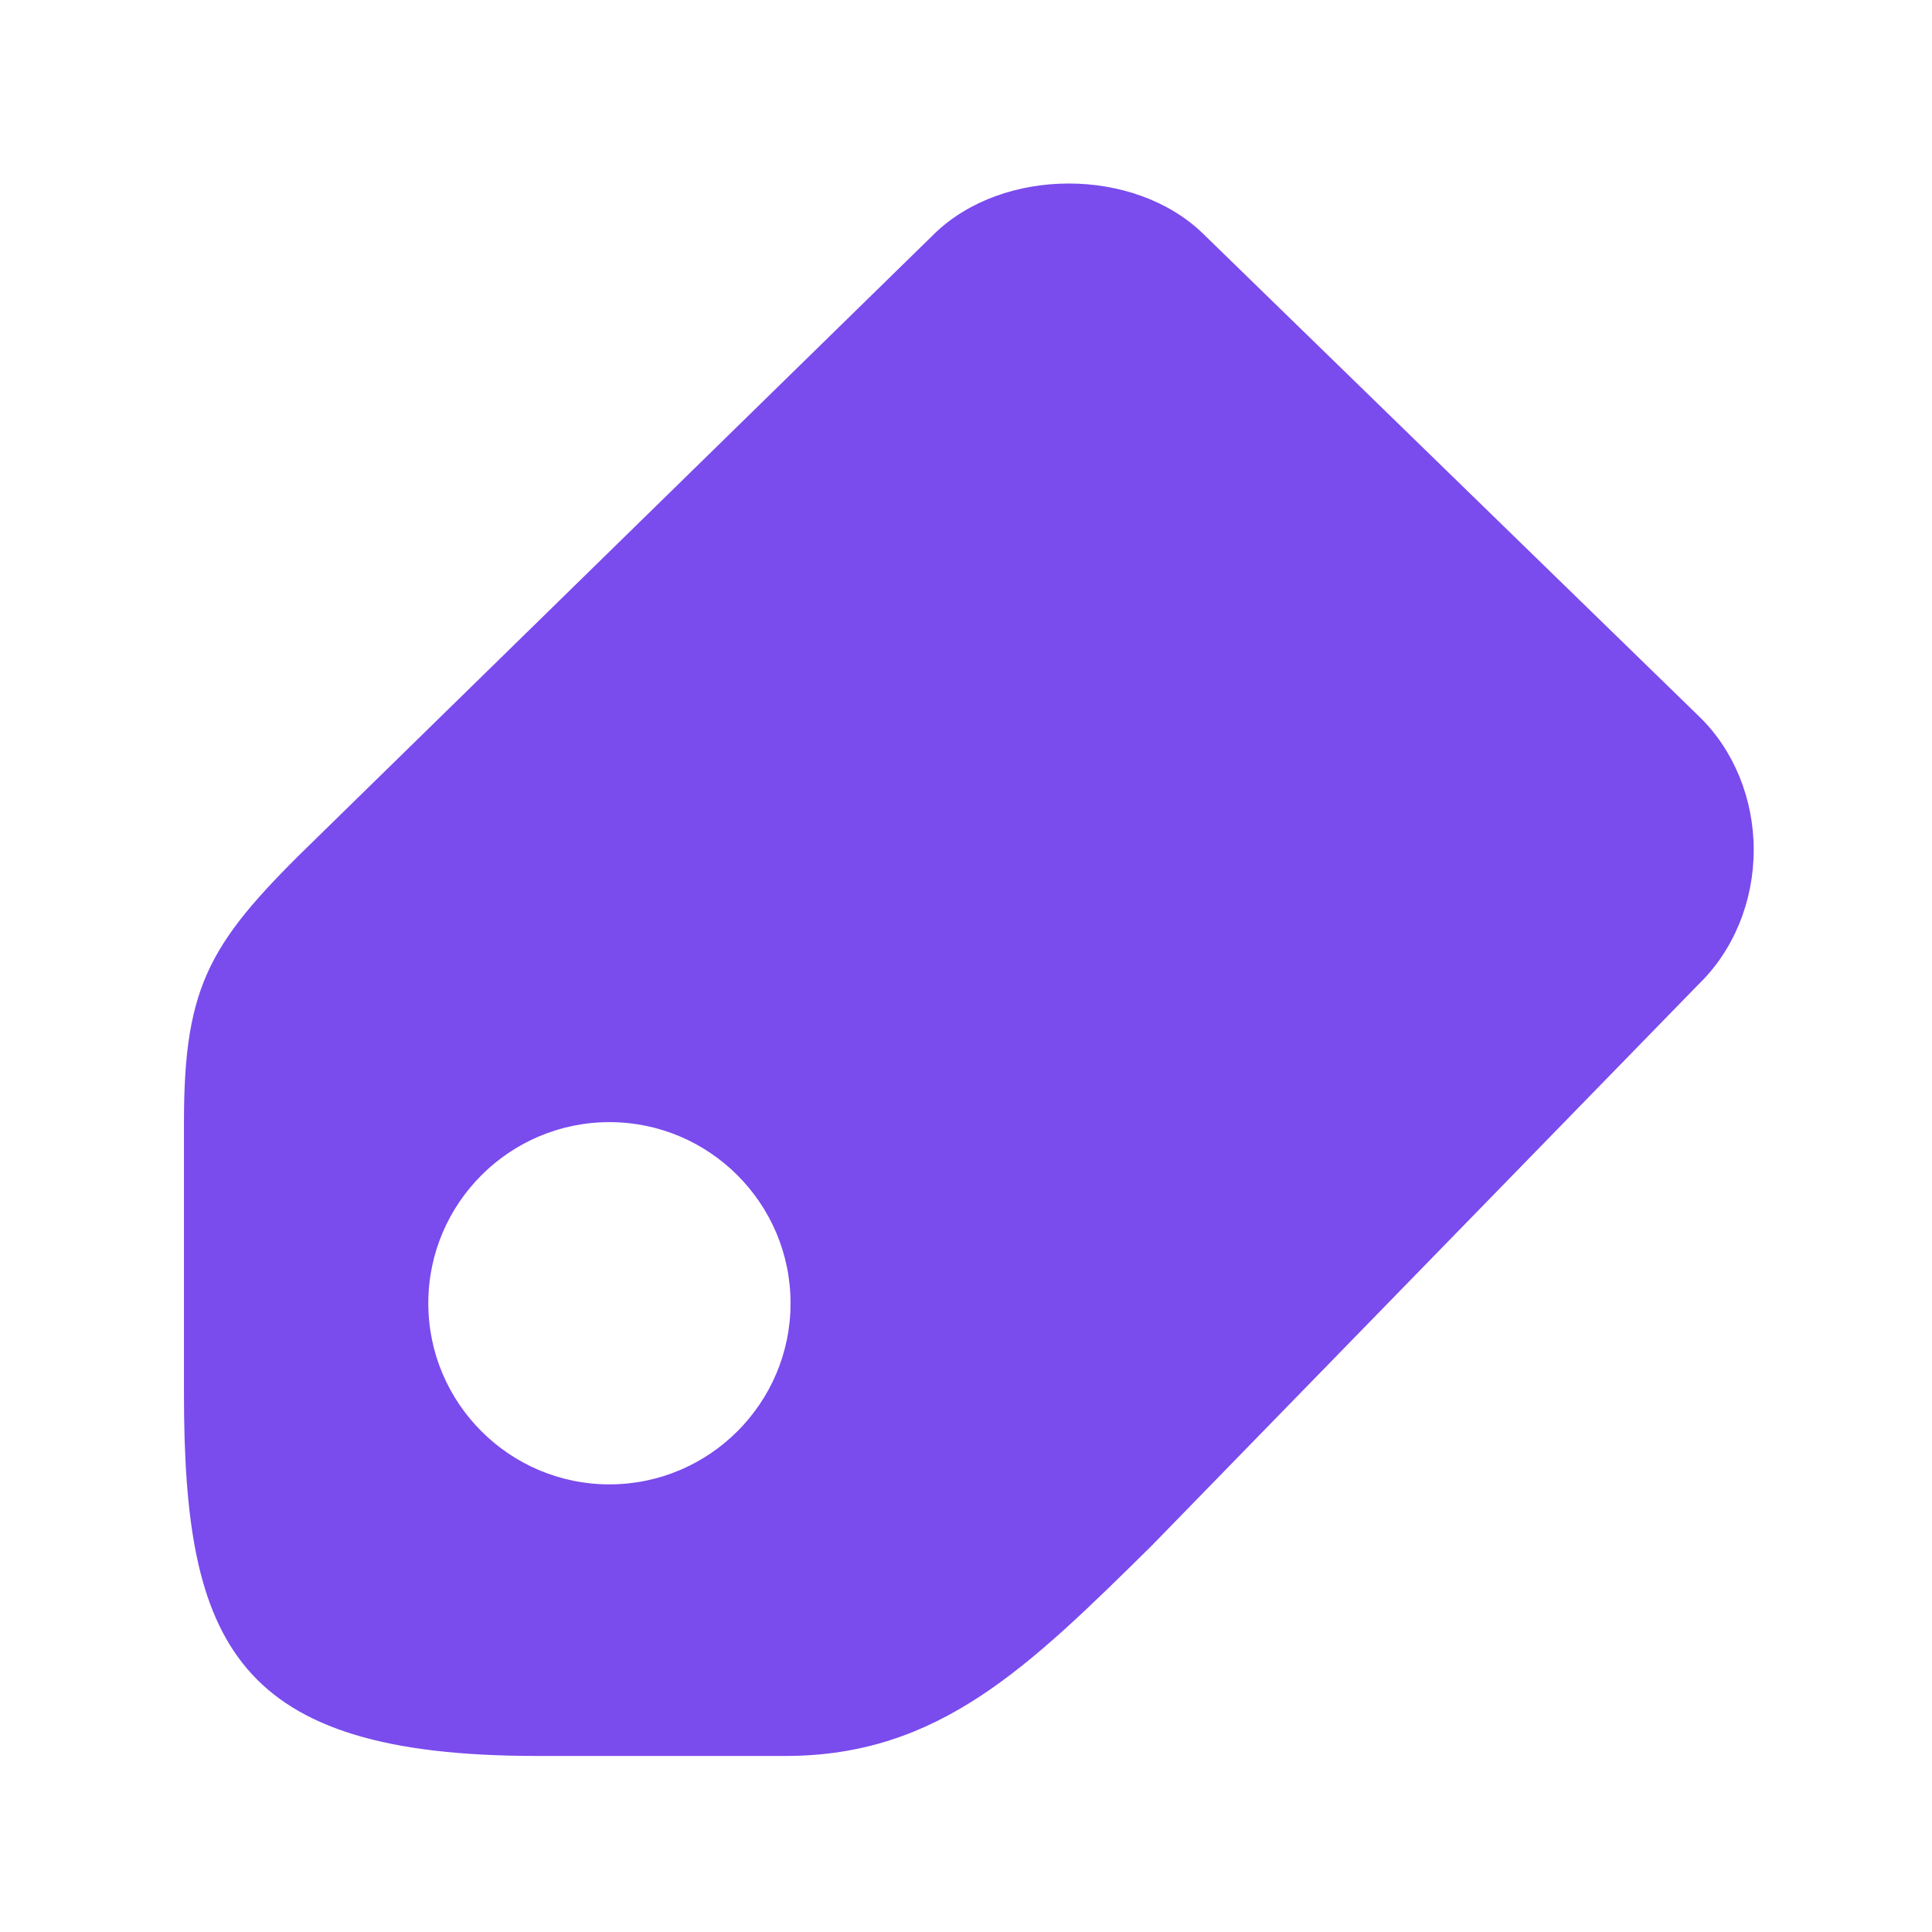 <?xml version="1.0" standalone="no"?>
<!DOCTYPE svg PUBLIC "-//W3C//DTD SVG 1.1//EN" "http://www.w3.org/Graphics/SVG/1.1/DTD/svg11.dtd">
<svg t="1700749084660" class="icon" viewBox="0 0 1024 1024" version="1.1"
    xmlns="http://www.w3.org/2000/svg" p-id="6561" xmlns:xlink="http://www.w3.org/1999/xlink"
    width="200" height="200">
    <path
        d="M900.64 379.808l-263.072-256.032c-36.448-35.328-105.76-35.392-142.304 0.096l-327.04 319.904c-56.416 54.72-70.72 76.704-70.72 150.976l0 143.936c0 132.768 26.976 192 186.912 192l131.872 0c81.12 0 128.448-46.656 193.952-111.264l290.016-297.696c18.592-17.984 29.248-43.968 29.248-71.264C929.504 423.36 918.976 397.6 900.64 379.808zM323.008 786.752c-52.928 0-96-43.072-96-96s43.072-96 96-96 96 43.072 96 96S375.936 786.752 323.008 786.752z"
        fill="#7A4BED" p-id="6562"></path>
</svg>
